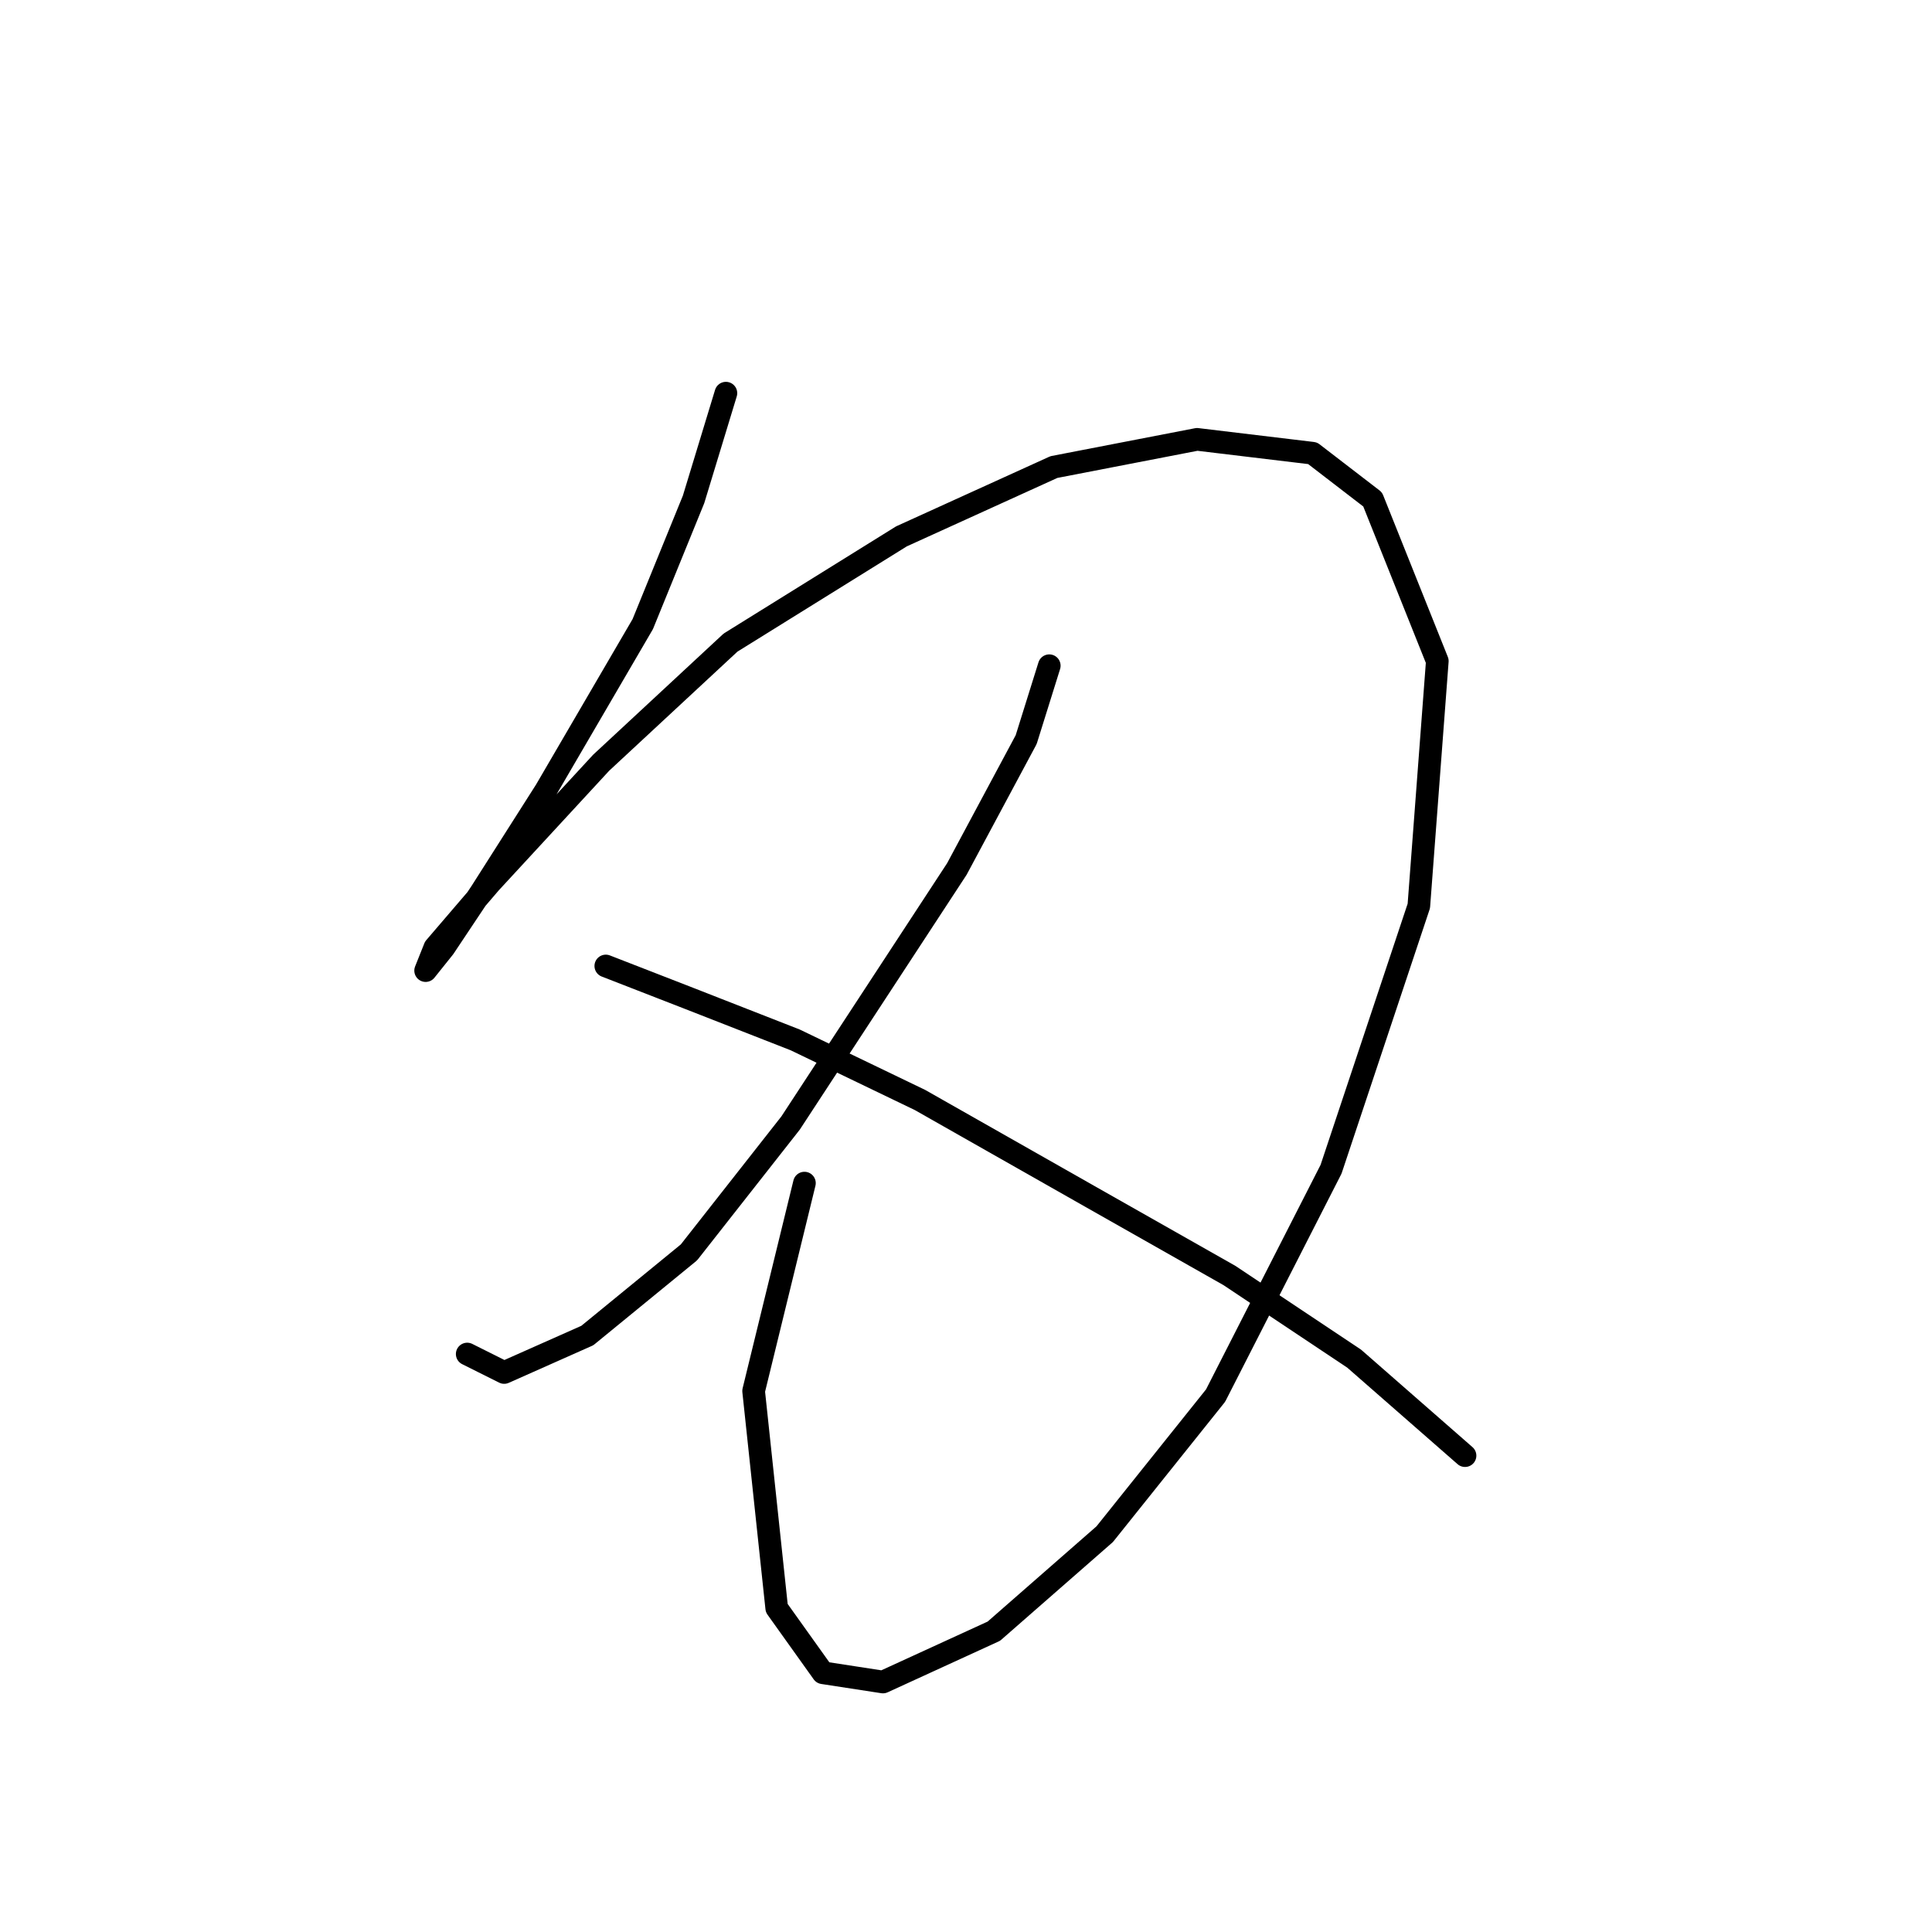 <?xml version="1.0" standalone="no"?>
    <svg width="256" height="256" xmlns="http://www.w3.org/2000/svg" version="1.1">
    <polyline stroke="black" stroke-width="3" stroke-linecap="round" fill="transparent" stroke-linejoin="round" points="96.186 52.095 91.901 66.174 85.168 82.701 72.313 104.737 63.744 118.204 58.847 125.549 56.398 128.61 57.622 125.549 64.968 116.979 79.659 101.064 96.798 85.149 119.446 71.071 139.646 61.889 158.621 58.216 173.924 60.053 181.881 66.174 190.451 87.598 188.003 120.04 176.372 154.93 161.07 184.924 146.379 203.287 131.688 216.142 116.997 222.875 109.04 221.651 102.919 213.081 99.858 184.312 106.591 156.767 106.591 156.767 " />
        <polyline stroke="black" stroke-width="3" stroke-linecap="round" fill="transparent" stroke-linejoin="round" points="139.034 88.21 135.973 98.004 126.791 115.143 104.755 148.809 91.289 165.948 77.822 176.966 66.804 181.863 61.907 179.415 61.907 179.415 " />
        <polyline stroke="black" stroke-width="3" stroke-linecap="round" fill="transparent" stroke-linejoin="round" points="80.271 127.997 91.289 132.282 105.367 137.791 121.894 145.749 144.543 158.603 162.906 169.009 179.433 180.027 194.124 192.881 194.124 192.881 " />
        </svg>